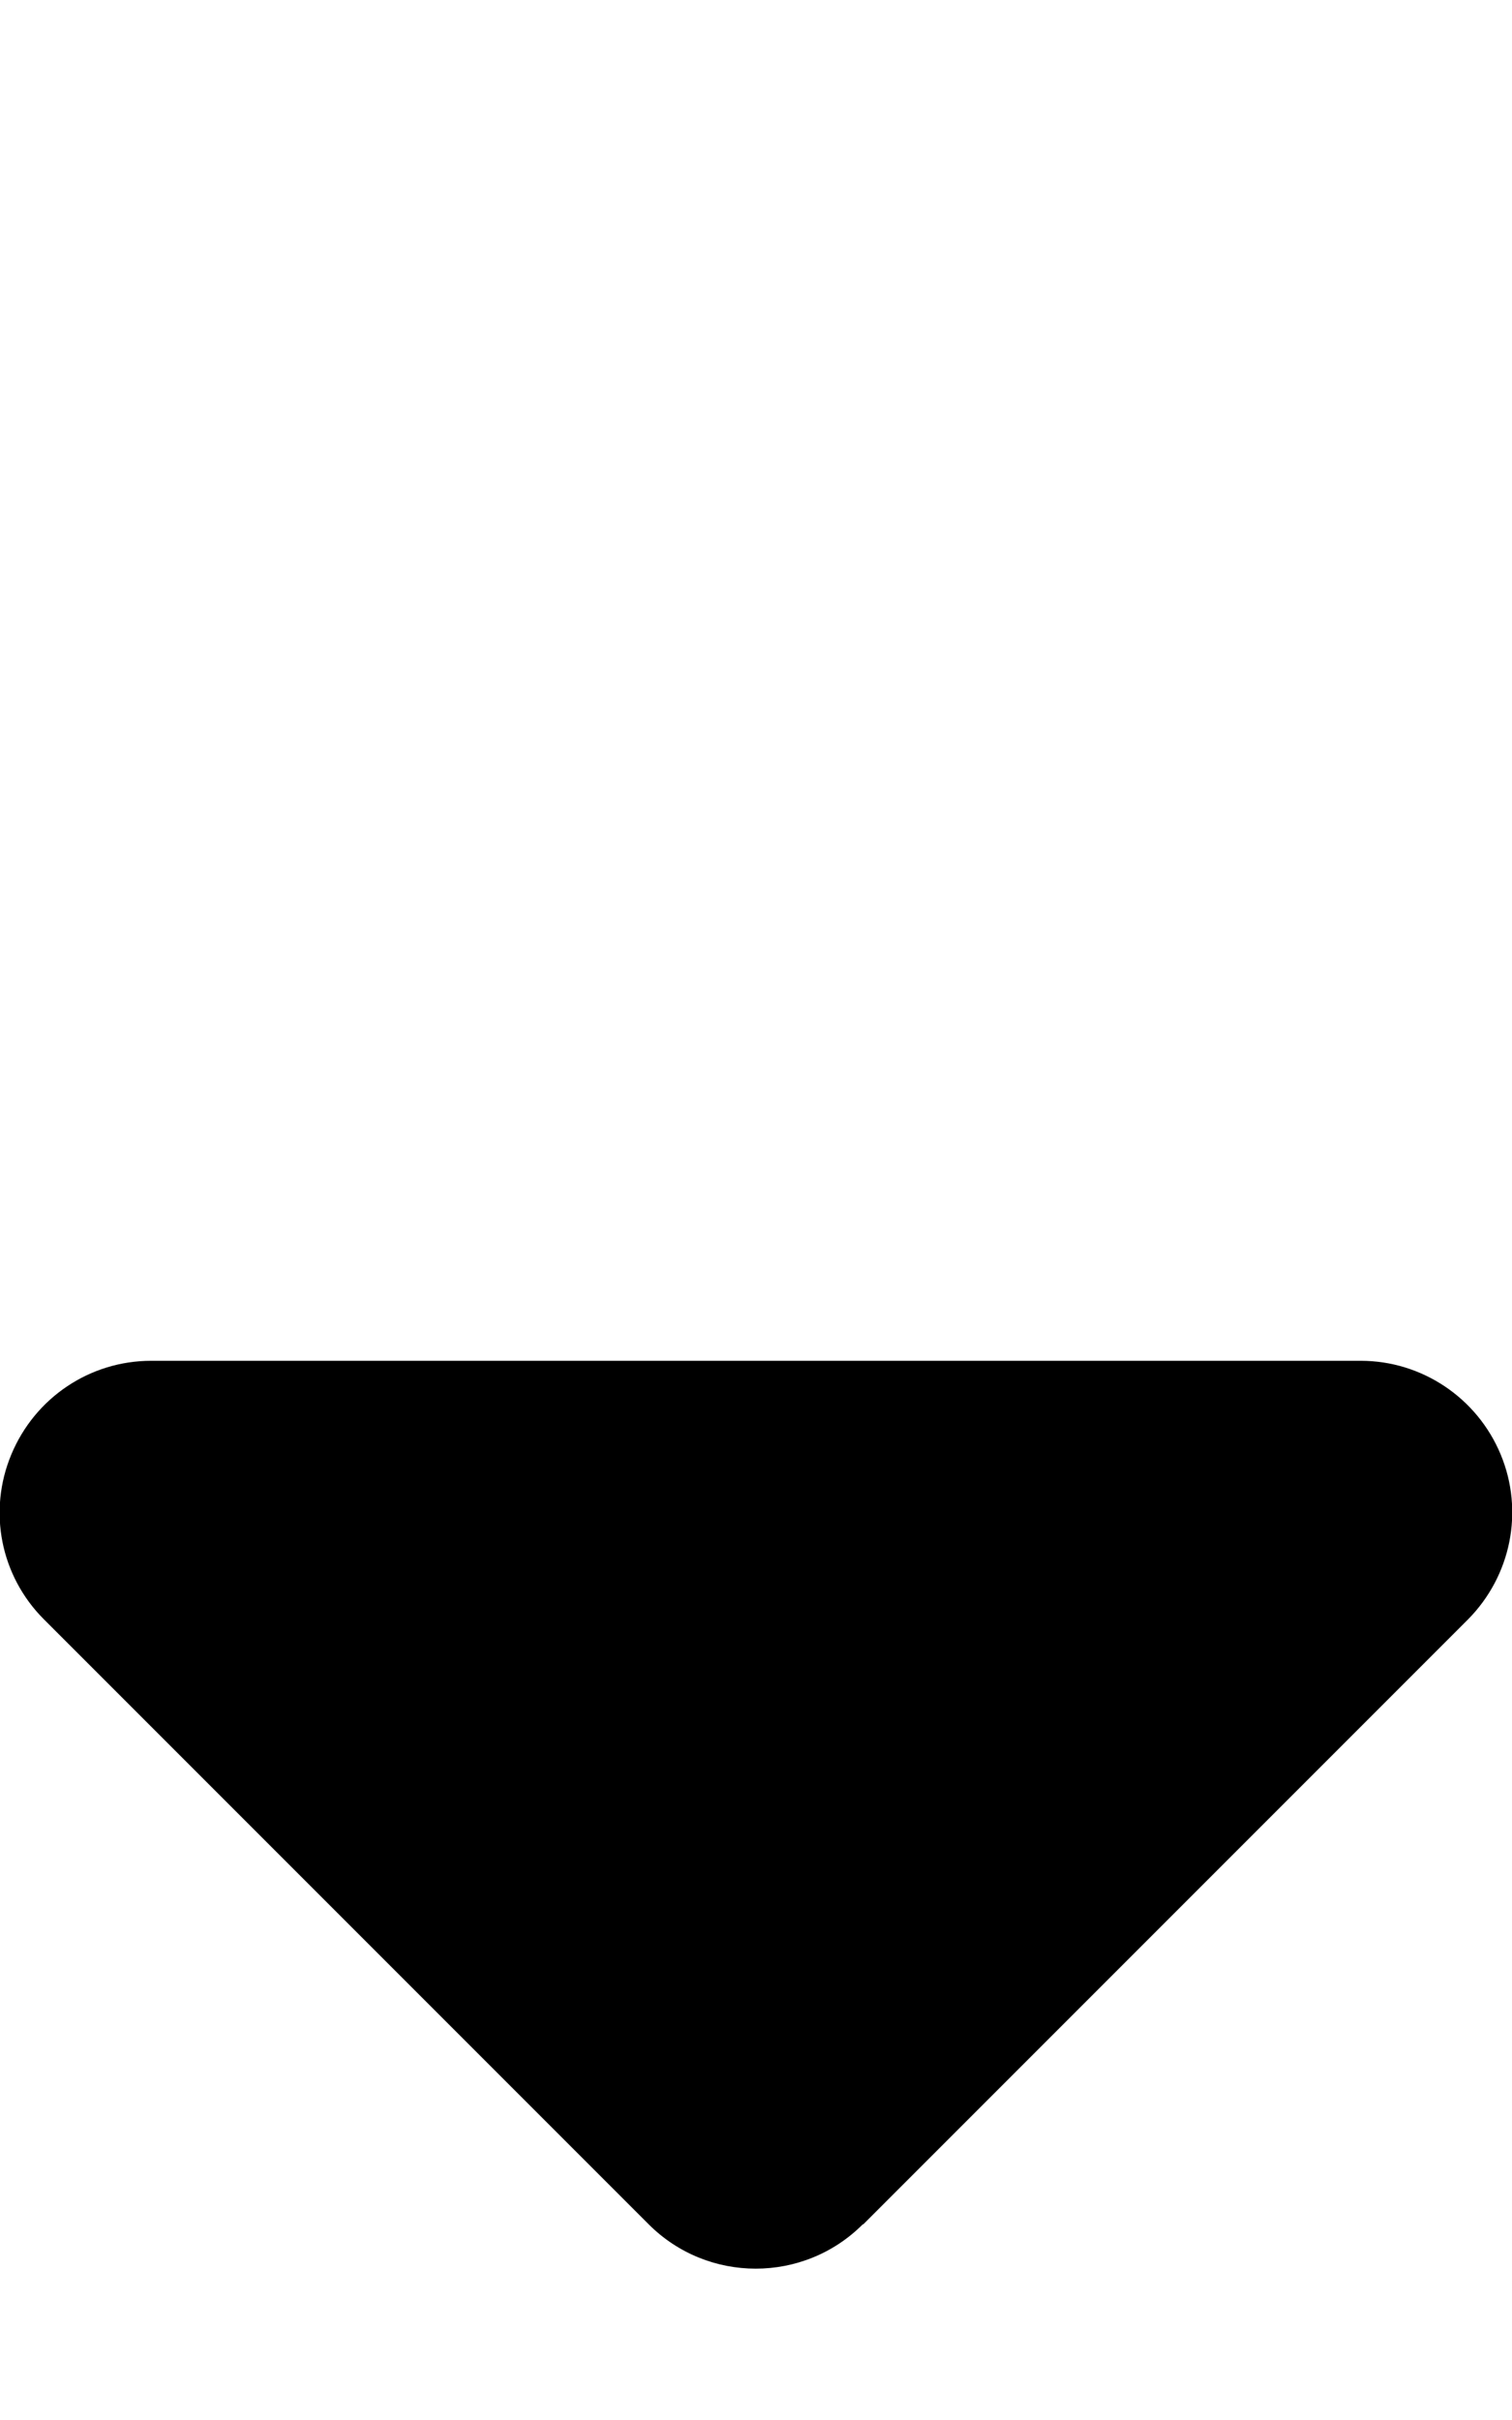 <svg version="1.1" xmlns="http://www.w3.org/2000/svg" width="20" height="32" viewBox="0 0 20 32">
<path fill="currentColor" d="M11.412 29.413c-0.781 0.781-2.050 0.781-2.831 0l-8-8c-0.575-0.575-0.744-1.431-0.431-2.181s1.038-1.238 1.85-1.238h16c0.806 0 1.538 0.488 1.85 1.238s0.137 1.606-0.431 2.181l-8 8z"/>
</svg>
